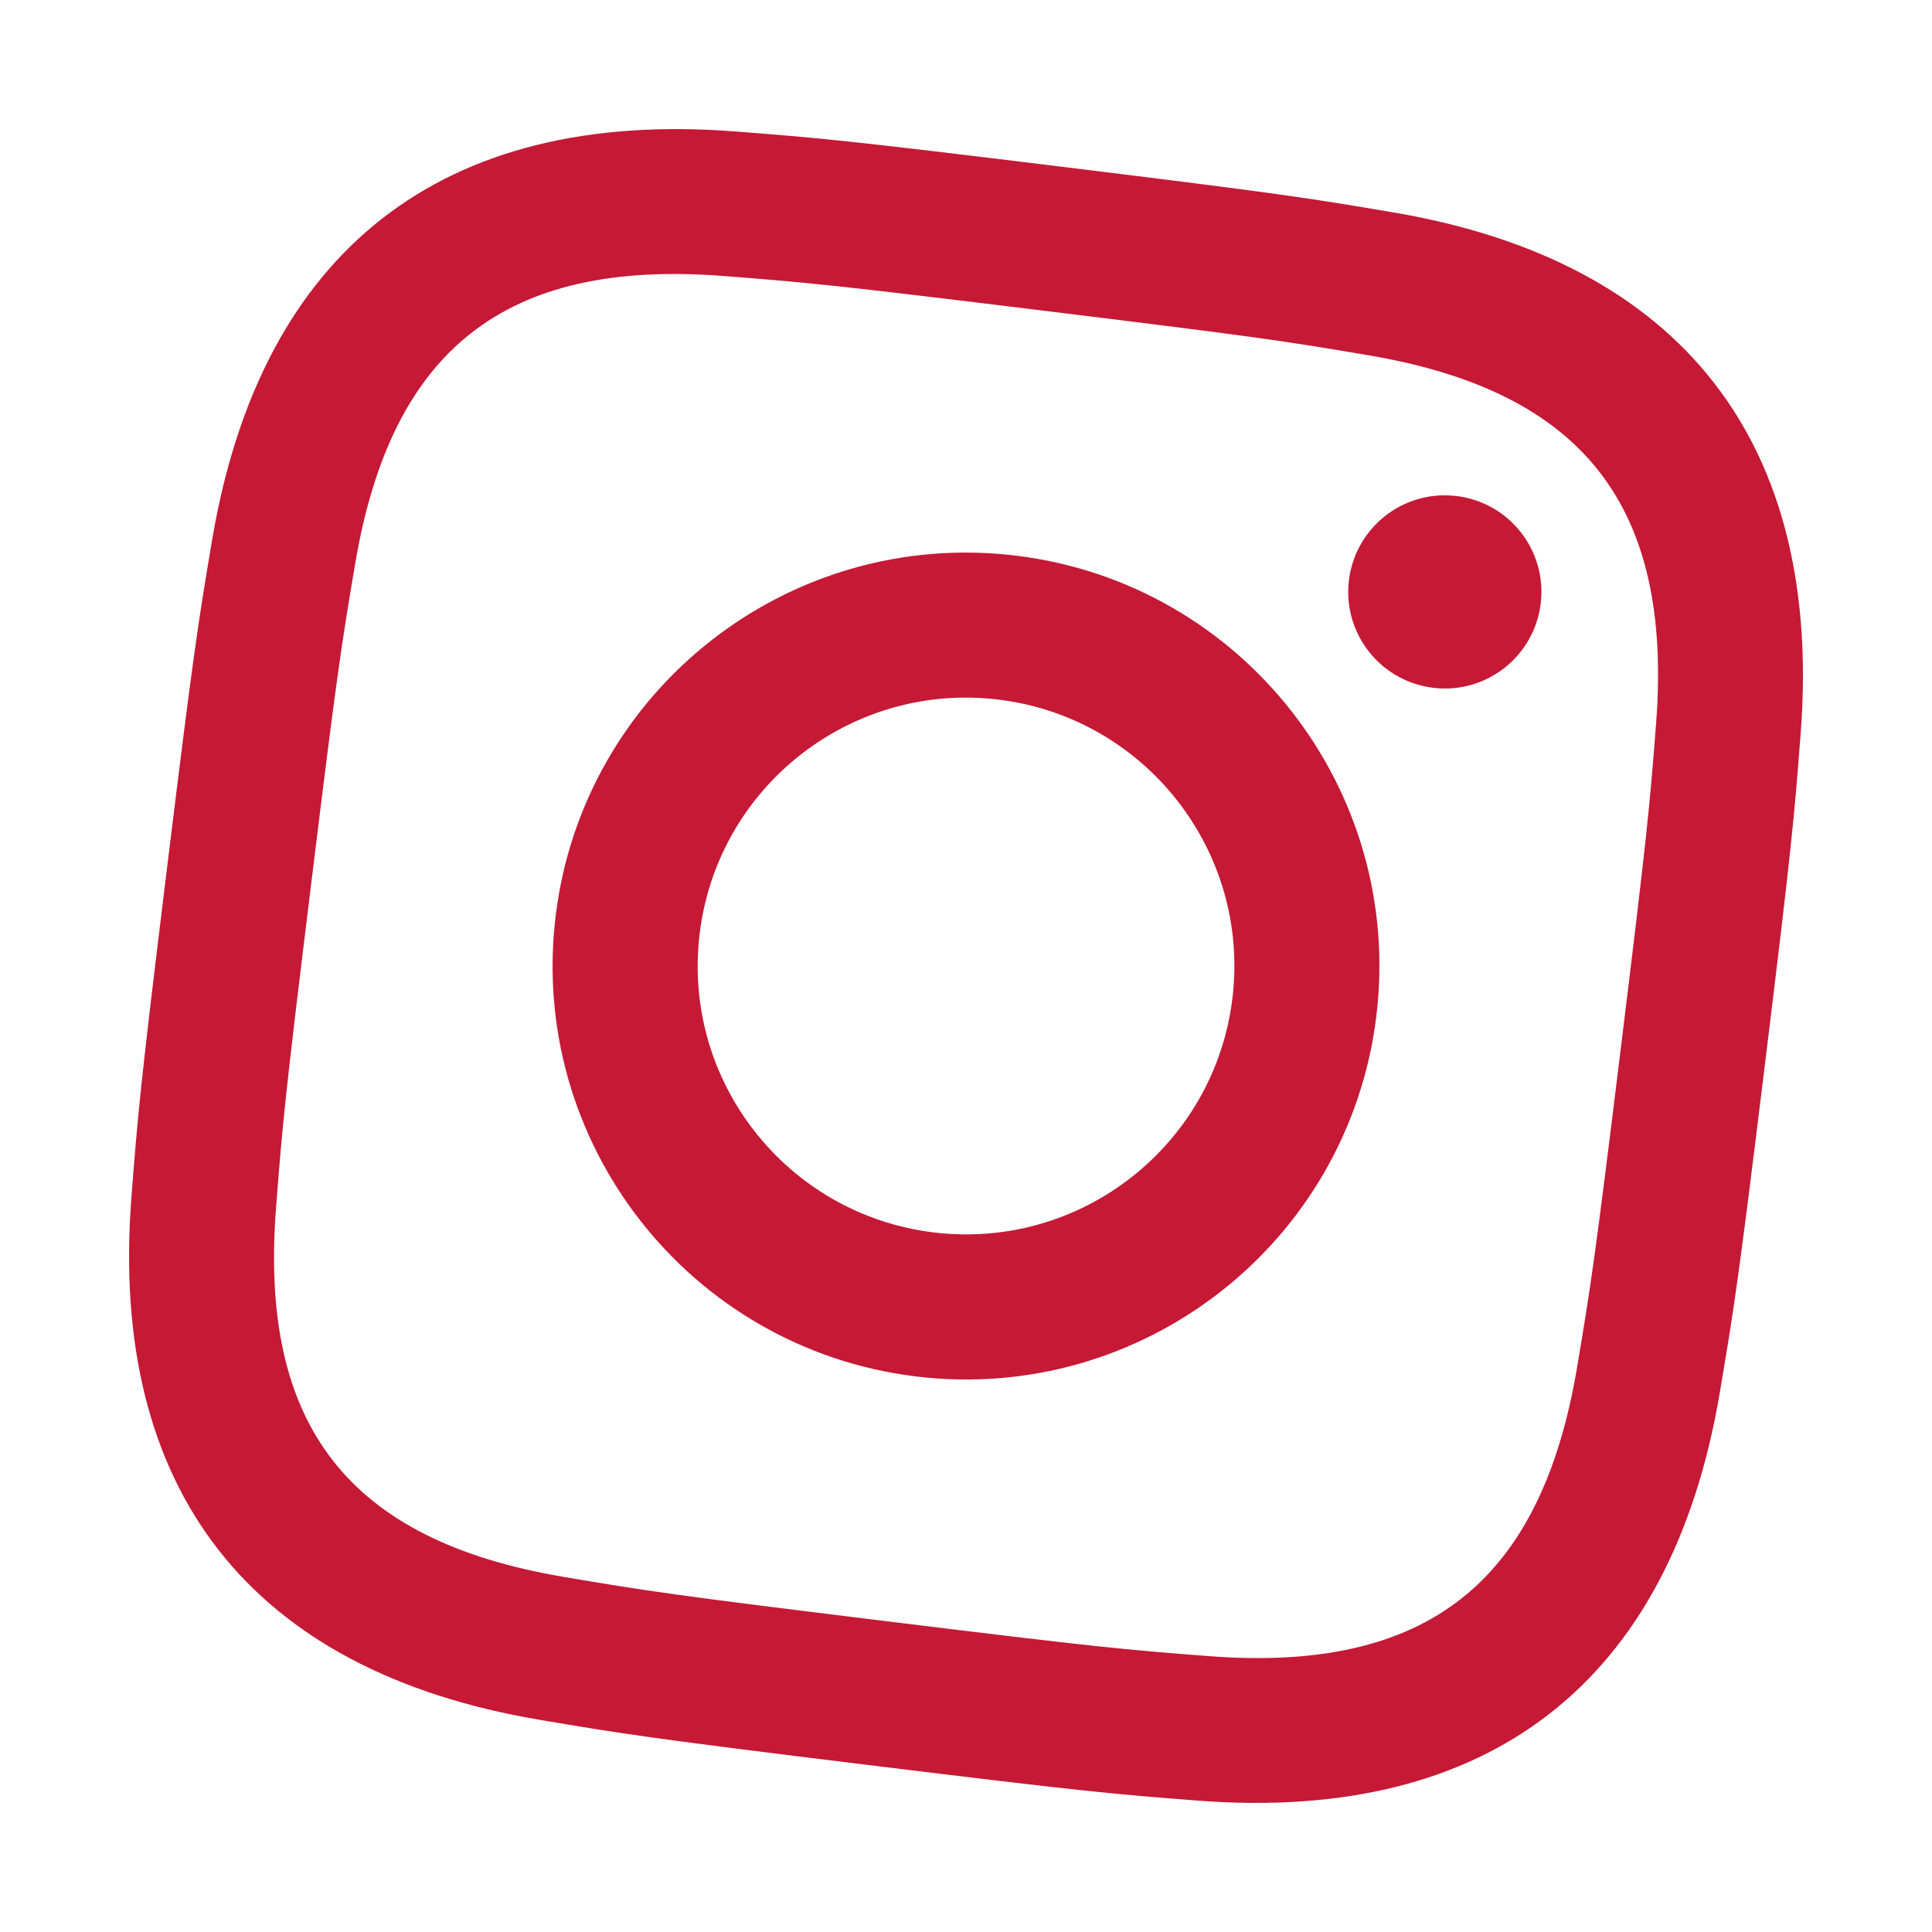 <svg width="24" height="24" viewBox="0 0 24 24" fill="none" xmlns="http://www.w3.org/2000/svg">
<path d="M12.999 3.864C15.649 4.189 15.962 4.237 17.003 4.414C19.678 4.867 20.778 6.297 20.573 8.982C20.492 10.034 20.462 10.35 20.137 13C19.812 15.651 19.763 15.963 19.588 17.004C19.137 19.656 17.727 20.781 15.019 20.573C13.966 20.492 13.652 20.464 11.001 20.138C8.351 19.813 8.038 19.764 6.997 19.588C4.316 19.133 3.224 17.698 3.428 15.019C3.509 13.966 3.537 13.652 3.863 11.001C4.188 8.351 4.237 8.039 4.413 6.997C4.864 4.343 6.274 3.22 8.981 3.428C10.034 3.51 10.349 3.538 12.999 3.864ZM13.219 2.075C10.523 1.744 10.184 1.714 9.12 1.632C5.495 1.355 3.246 3.109 2.637 6.696C2.459 7.75 2.406 8.086 2.075 10.781C1.744 13.477 1.714 13.817 1.632 14.881C1.354 18.506 3.108 20.755 6.696 21.363C7.75 21.541 8.086 21.595 10.781 21.925C13.477 22.256 13.817 22.286 14.881 22.368C18.503 22.645 20.757 20.892 21.363 17.304C21.541 16.251 21.595 15.914 21.925 13.219C22.256 10.523 22.286 10.184 22.368 9.12C22.648 5.498 20.892 3.246 17.305 2.638C16.251 2.459 15.914 2.406 13.219 2.075V2.075ZM12.626 6.903C9.811 6.558 7.249 8.559 6.903 11.374C6.558 14.189 8.559 16.752 11.374 17.098C14.189 17.443 16.751 15.441 17.097 12.626C17.442 9.811 15.441 7.249 12.626 6.903ZM11.594 15.309C9.767 15.084 8.467 13.422 8.692 11.594C8.916 9.767 10.579 8.467 12.406 8.691C14.233 8.916 15.533 10.579 15.309 12.406C15.084 14.234 13.421 15.533 11.594 15.309ZM18.095 6.162C17.437 6.081 16.838 6.549 16.757 7.207C16.676 7.864 17.144 8.463 17.803 8.544C18.46 8.625 19.058 8.157 19.139 7.499C19.22 6.841 18.753 6.243 18.095 6.162Z" fill="#C51936"/>
</svg>
